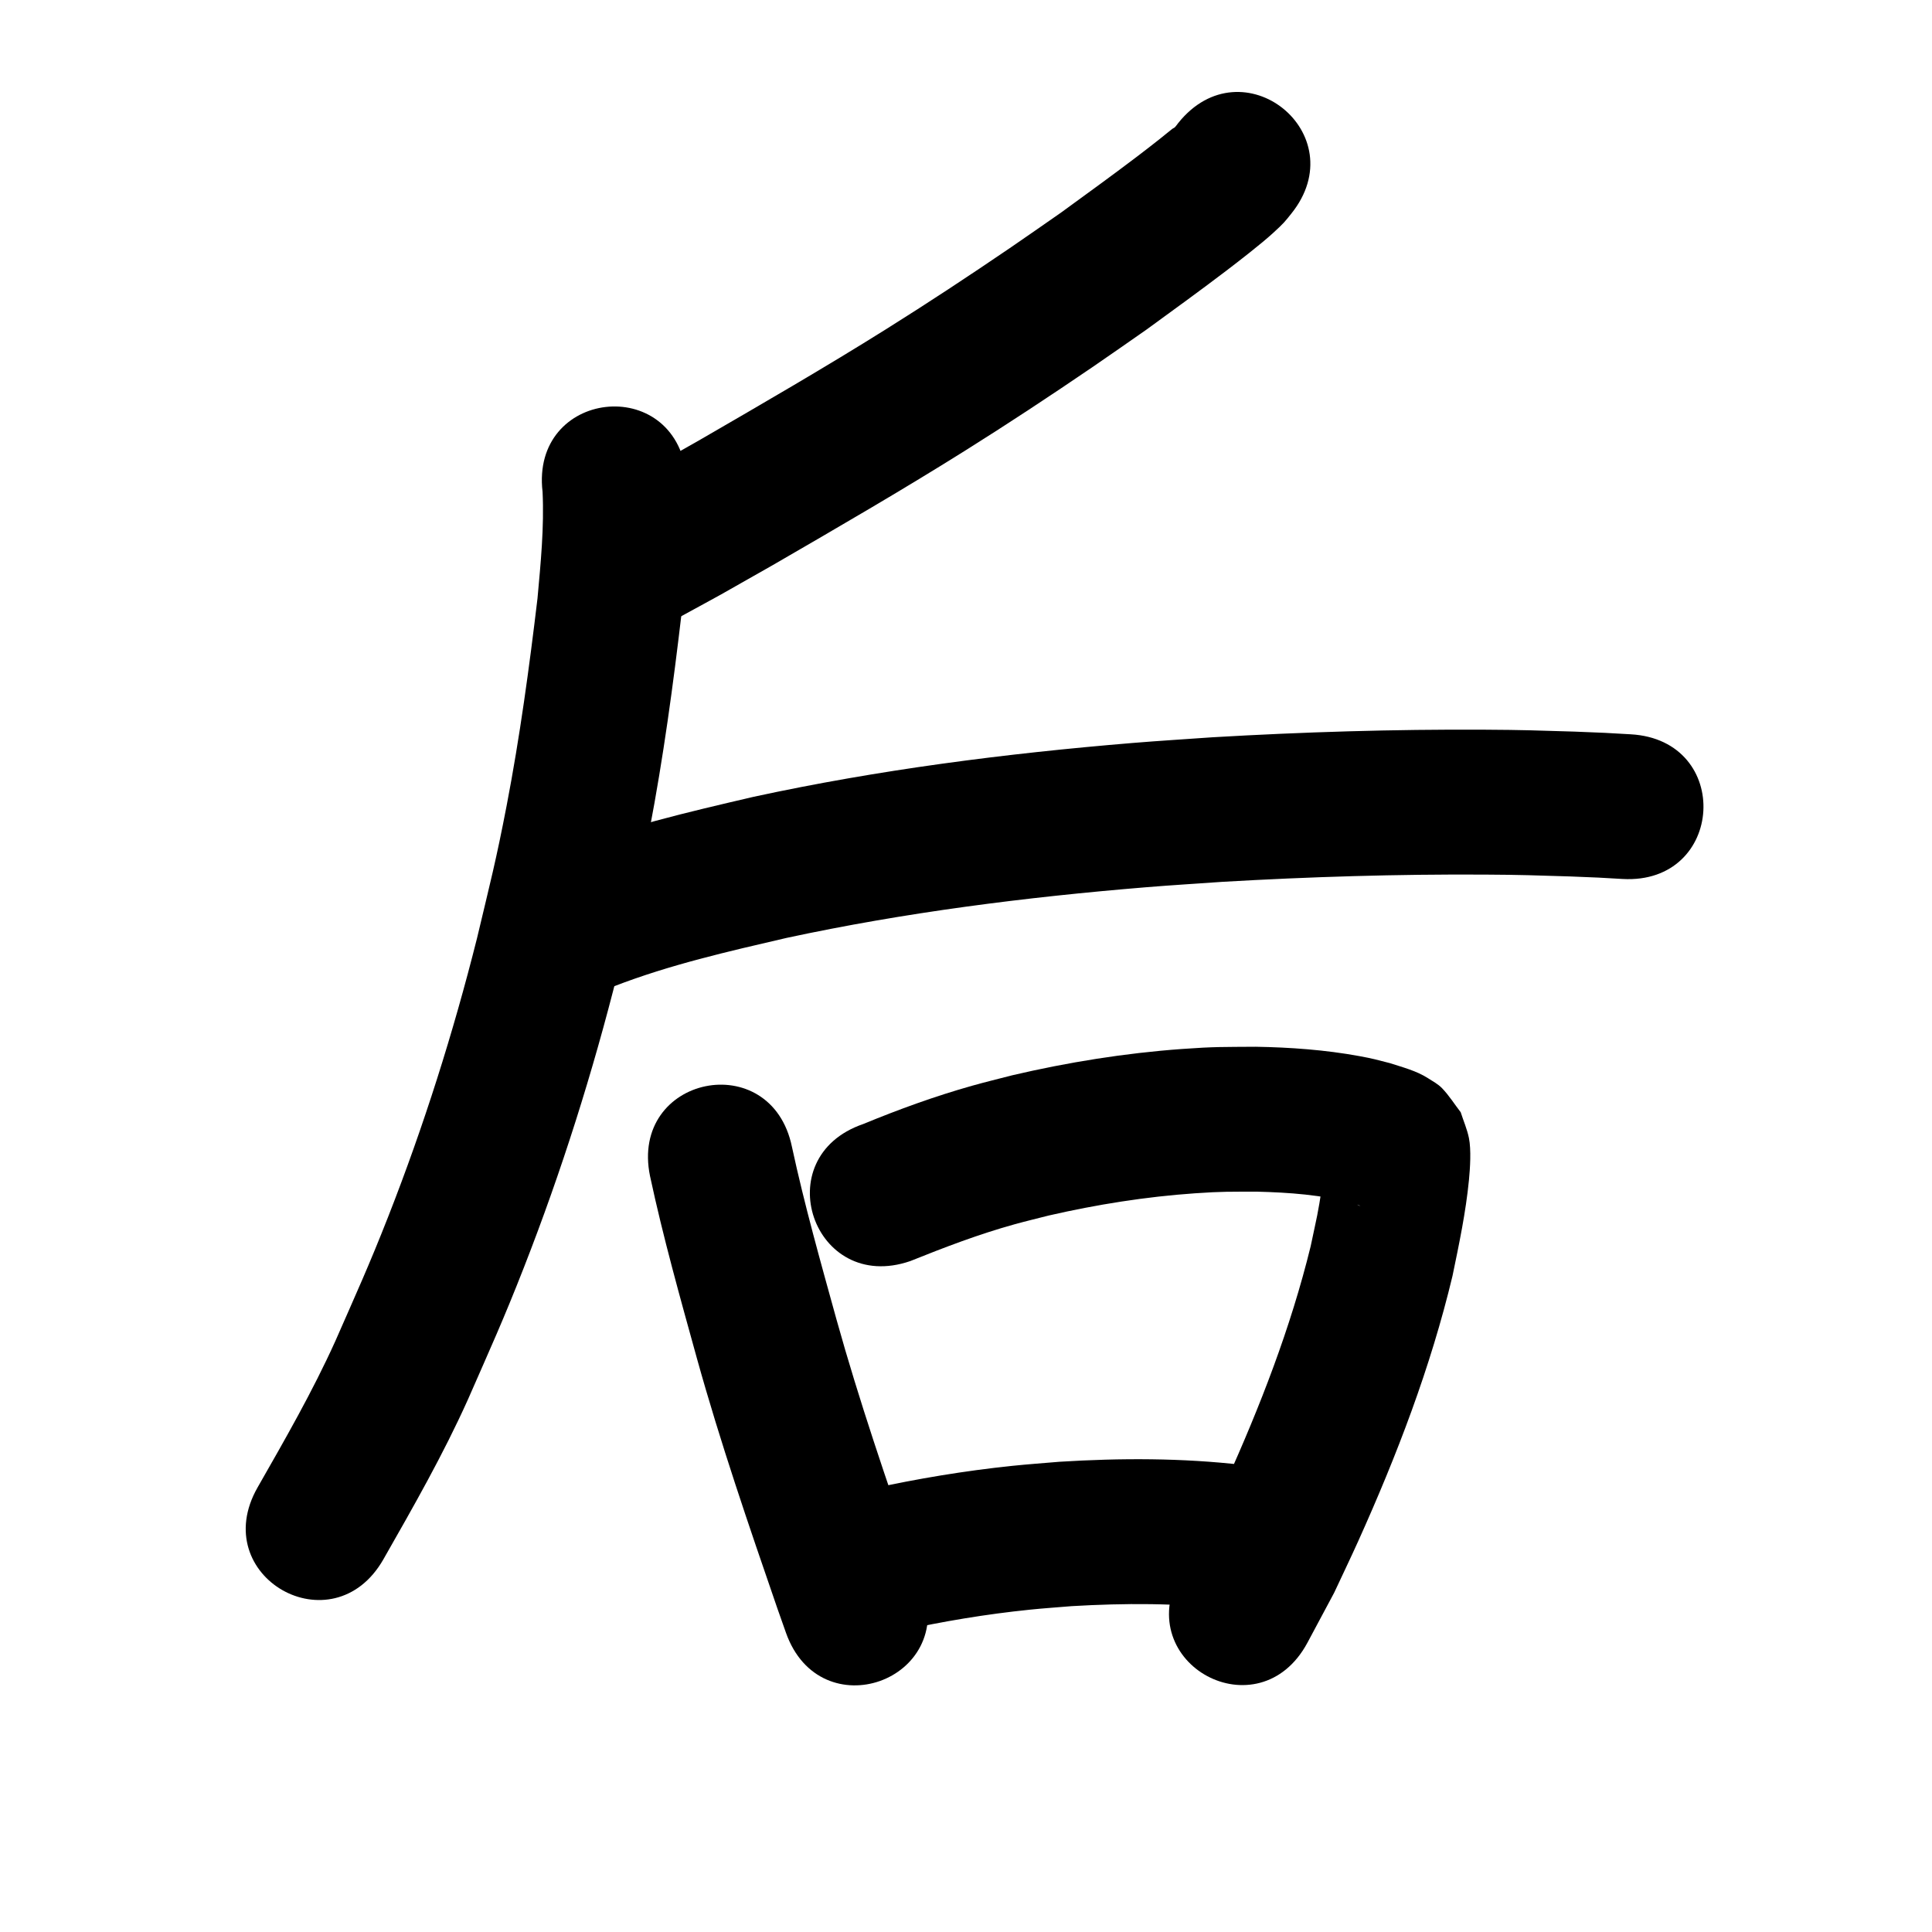 <?xml version="1.0" ?>
<svg xmlns="http://www.w3.org/2000/svg" viewBox="0 0 1000 1000">
<path d="m 609.871,63.653 c -0.599,0.747 -1.115,1.567 -1.796,2.24 -0.349,0.345 -0.864,0.474 -1.252,0.774 -2.169,1.68 -4.253,3.467 -6.41,5.163 -3.891,3.058 -7.79,6.108 -11.734,9.098 -14.232,10.79 -24.611,18.245 -39.4,29.04 -8.878,6.156 -17.703,12.389 -26.634,18.468 -21.289,14.49 -42.056,28.191 -63.895,41.877 -31.654,19.837 -63.981,38.545 -96.303,57.261 -34.782,19.727 -17.716,10.238 -51.177,28.507 -46.543,25.422 -10.591,91.243 35.952,65.821 v 0 c 34.708,-18.965 17.098,-9.167 52.811,-29.426 33.32,-19.298 66.634,-38.603 99.26,-59.065 22.404,-14.051 44.261,-28.468 66.109,-43.356 9.424,-6.422 18.734,-13.008 28.101,-19.512 14.939,-10.909 26.702,-19.367 41.2,-30.396 6.138,-4.669 18.063,-13.89 24.127,-19.44 5.818,-5.324 6.126,-5.862 9.554,-10.136 33.175,-41.375 -25.339,-88.292 -58.514,-46.916 z"/>
<path d="m 280.832,254.553 c 0.871,18.424 -0.959,36.85 -2.623,55.175 -4.272,35.871 -9.14,71.73 -15.962,107.218 -5.543,28.837 -8.489,39.81 -15.355,68.725 -12.301,48.915 -27.535,97.119 -45.962,144.078 -9.936,25.321 -16.522,39.69 -27.36,64.391 -11.79,26.106 -26.071,50.936 -40.257,75.776 -26.282,46.063 38.86,83.231 65.142,37.168 v 0 c 15.471,-27.138 30.99,-54.293 43.803,-82.829 11.596,-26.47 18.292,-41.063 28.94,-68.289 19.507,-49.875 35.649,-101.057 48.671,-152.997 7.39,-31.228 10.286,-41.925 16.261,-73.132 7.187,-37.535 12.338,-75.459 16.777,-113.403 2.084,-23.454 4.379,-47.117 2.408,-70.664 -6.21,-52.668 -80.694,-43.886 -74.484,8.782 z"/>
<path d="m 317.858,510.492 c 28.857,-11.168 59.141,-18.044 89.211,-25.019 61.273,-13.184 123.591,-21.089 186.02,-26.226 13.24,-1.089 26.502,-1.879 39.753,-2.818 45.13,-2.608 90.343,-3.996 135.551,-3.741 19.587,0.11 25.619,0.395 44.289,0.958 19.457,0.807 10.415,0.35 27.128,1.306 52.948,3.008 57.202,-71.871 4.254,-74.879 v 0 c -18.154,-1.025 -8.443,-0.541 -29.136,-1.393 -19.744,-0.587 -26.011,-0.882 -46.7,-0.992 -46.928,-0.249 -93.861,1.198 -140.706,3.93 -13.81,0.985 -27.632,1.815 -41.43,2.956 -65.793,5.443 -131.455,13.873 -196.013,27.849 -33.986,7.924 -68.187,15.833 -100.723,28.696 -49.054,20.154 -20.553,89.527 28.502,69.373 z"/>
<path d="m 336.462,608.776 c 6.787,31.737 15.602,62.994 24.244,94.262 12.132,43.623 26.837,86.462 41.581,129.253 1.505,4.263 3.01,8.525 4.514,12.788 17.659,50.007 88.379,25.034 70.72,-24.973 v 0 c -1.442,-4.082 -2.884,-8.165 -4.326,-12.247 -14.239,-41.322 -28.469,-82.68 -40.201,-124.802 -8.203,-29.673 -16.594,-59.329 -23.081,-89.437 -10.717,-51.939 -84.17,-36.782 -73.453,15.156 z"/>
<path d="m 471.144,652.738 c 17.671,-7.103 35.45,-13.895 53.822,-18.997 5.897,-1.638 11.854,-3.047 17.781,-4.571 24.933,-5.722 50.277,-9.757 75.807,-11.526 14.355,-0.994 17.936,-0.793 31.915,-0.848 16.771,0.433 33.688,1.599 49.931,6.029 0.996,0.327 2.565,0.765 3.614,1.299 0.318,0.162 -0.714,-0.146 -1.018,-0.332 -1.703,-1.043 -3.592,-1.873 -5.022,-3.268 -2.982,-2.912 -5.394,-6.355 -8.092,-9.533 -1.098,-2.729 -2.196,-5.457 -3.295,-8.186 -0.195,-0.639 -0.305,-2.523 -0.585,-1.916 -0.588,1.27 -0.281,2.784 -0.458,4.172 -0.383,3.004 -0.761,6.01 -1.223,9.004 -2.357,15.27 -2.465,14.57 -5.927,31.016 -10.367,42.283 -26.197,82.962 -44.099,122.568 -3.791,8.388 -7.796,16.678 -11.694,25.016 -3.98,7.364 -7.96,14.728 -11.94,22.092 -25.105,46.714 40.959,82.219 66.064,35.504 v 0 c 4.611,-8.621 9.222,-17.243 13.833,-25.864 4.158,-8.913 8.431,-17.773 12.473,-26.74 19.976,-44.32 37.464,-89.908 48.785,-137.266 3.406,-16.463 6.88,-32.877 8.513,-49.637 0.592,-6.077 1.212,-15.663 -0.011,-21.7 -0.928,-4.582 -2.84,-8.909 -4.26,-13.363 -3.21,-4.139 -5.999,-8.641 -9.629,-12.416 -2.081,-2.164 -4.808,-3.607 -7.336,-5.227 -5.953,-3.815 -13.056,-5.619 -19.69,-7.777 -6.789,-1.739 -8.64,-2.327 -15.886,-3.651 -17.644,-3.222 -35.596,-4.519 -53.511,-4.824 -16.84,0.136 -21.095,-0.088 -38.305,1.16 -29.559,2.145 -58.903,6.865 -87.753,13.606 -6.917,1.802 -13.87,3.469 -20.75,5.405 -19.227,5.412 -37.997,12.244 -56.454,19.849 -50.148,17.254 -25.748,88.173 24.4,70.92 z"/>
<path d="m 465.874,844.122 c 22.133,-4.905 44.525,-8.629 67.082,-10.945 7.247,-0.744 14.519,-1.226 21.778,-1.839 27.232,-1.586 54.635,-1.685 81.752,1.61 4.743,0.576 9.448,1.429 14.172,2.143 52.465,7.741 63.413,-66.455 10.948,-74.197 v 0 c -6.025,-0.872 -12.028,-1.913 -18.076,-2.615 -31.591,-3.668 -63.489,-3.638 -95.196,-1.668 -8.183,0.71 -16.38,1.275 -24.55,2.129 -24.564,2.566 -48.957,6.621 -73.072,11.931 -51.938,10.722 -36.775,84.173 15.163,73.451 z"/>
</svg>
